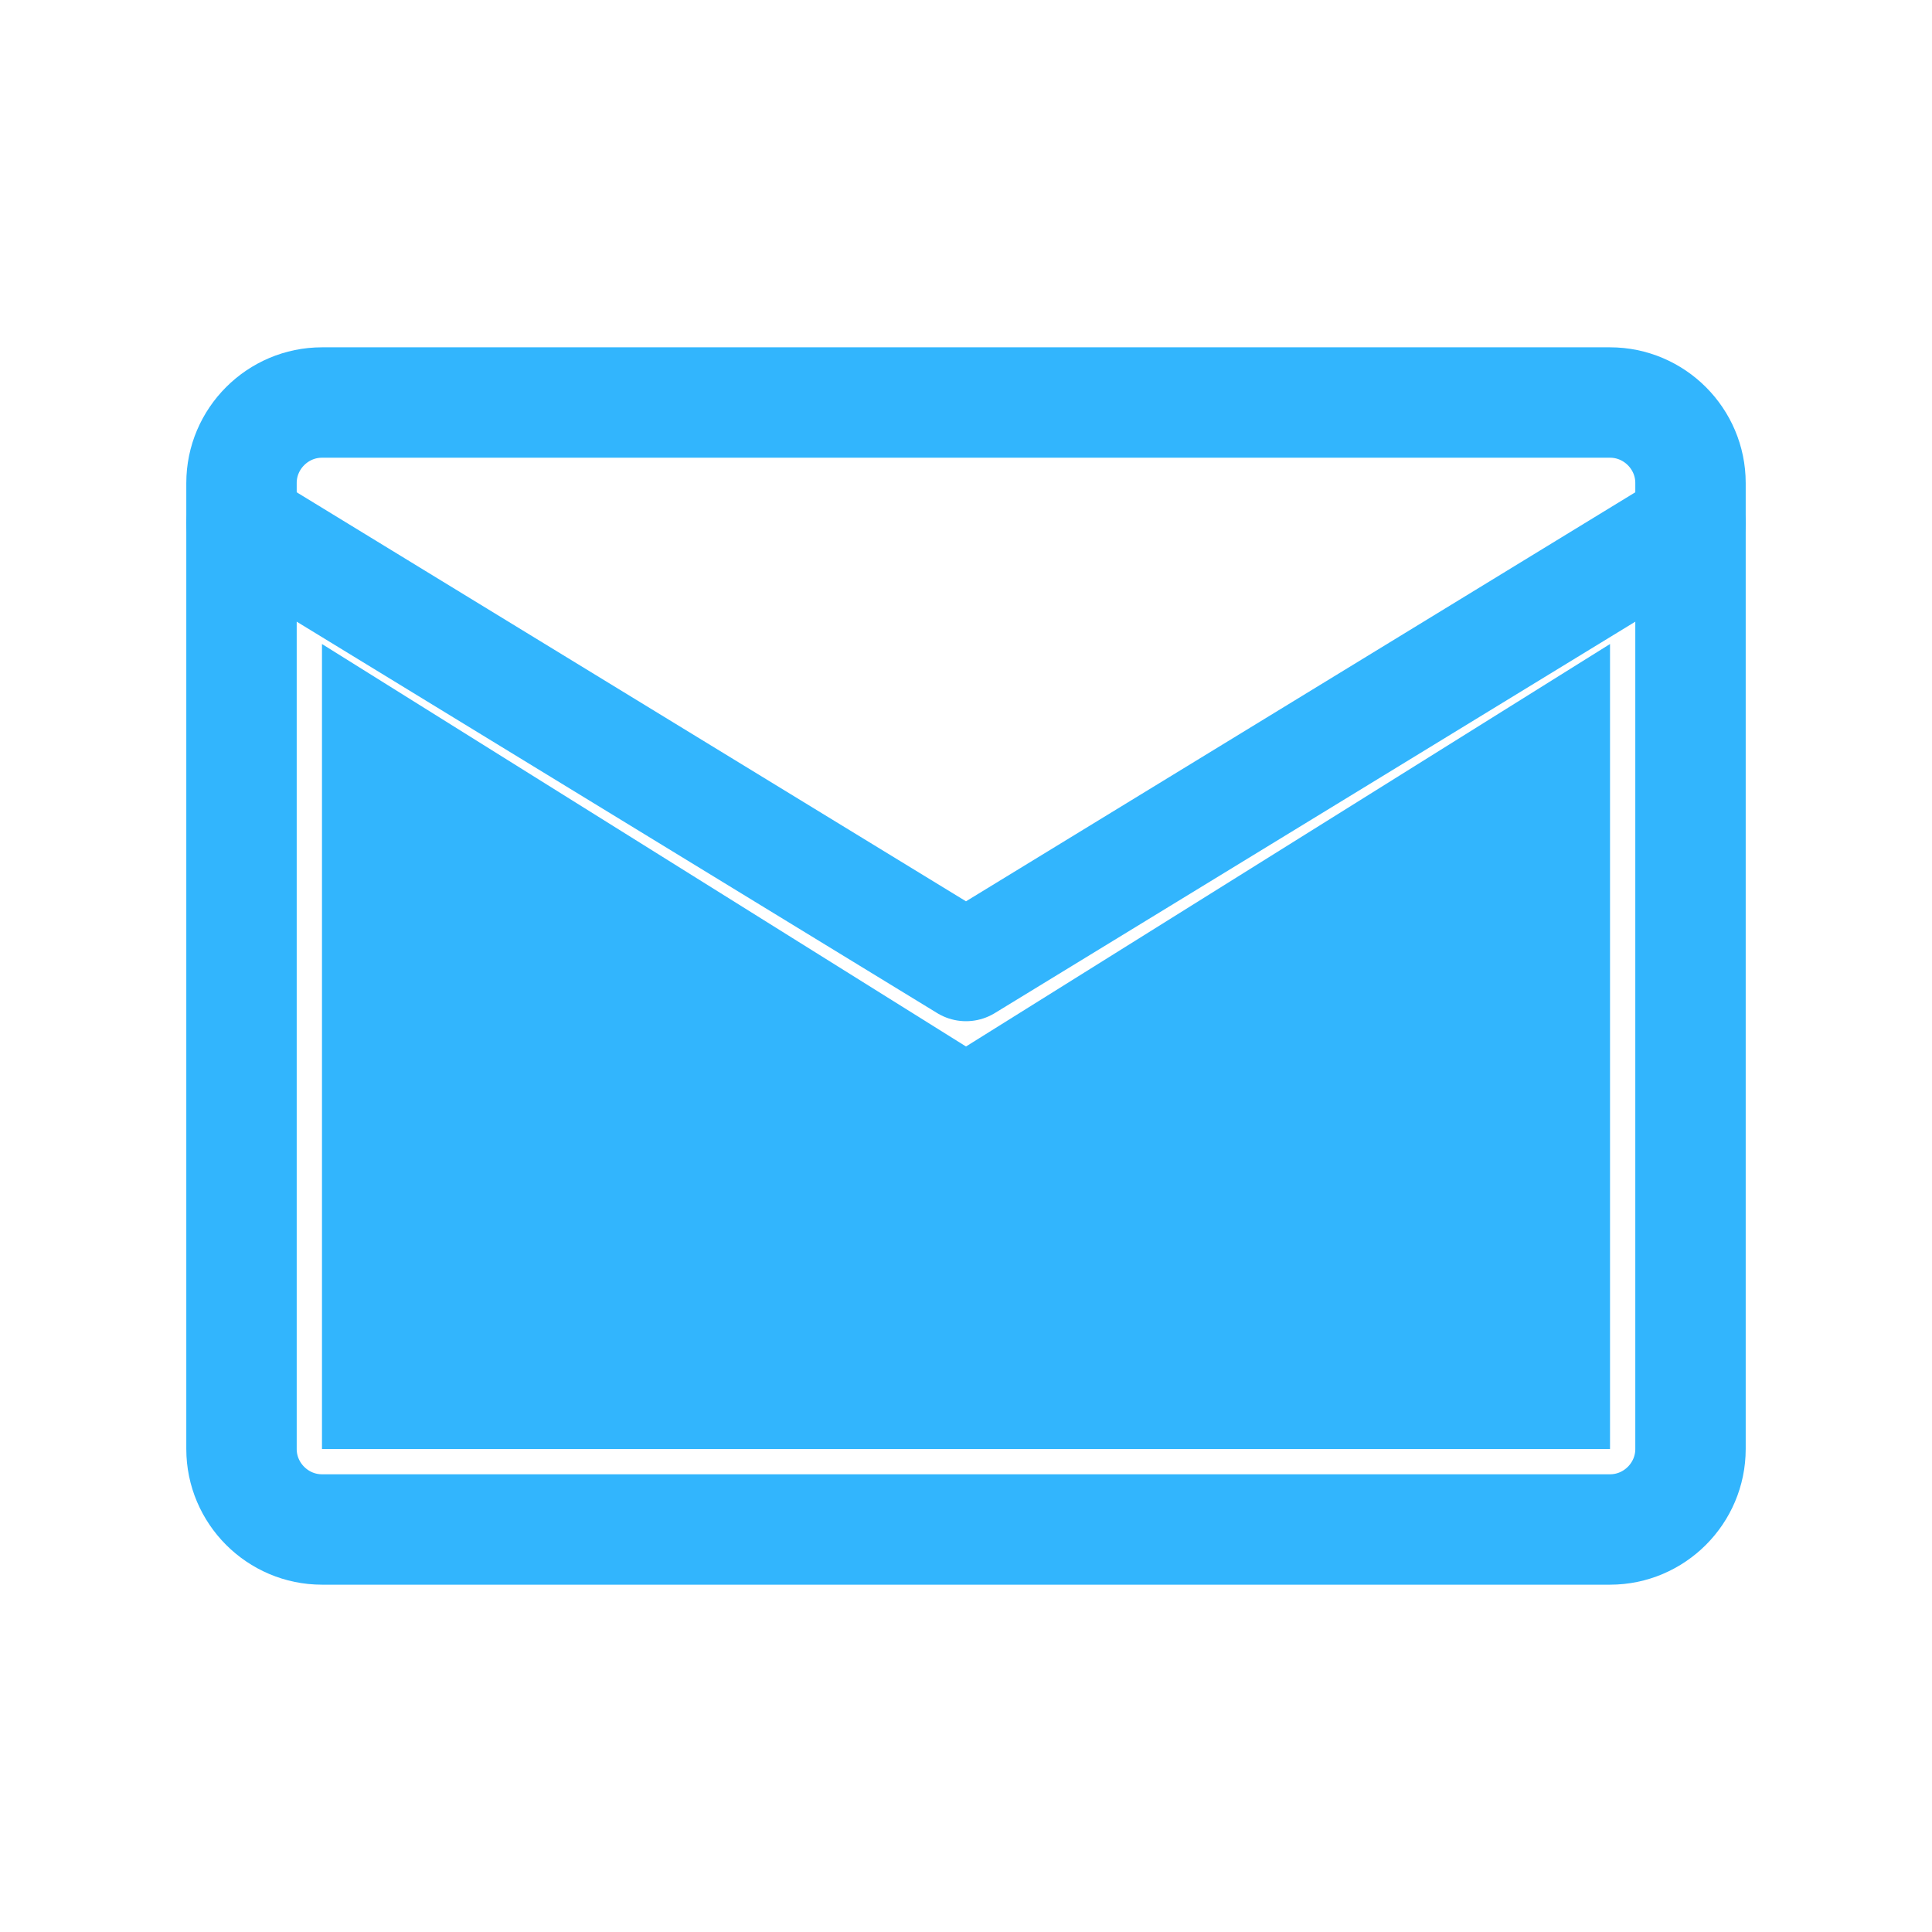 <svg width="35" height="35" viewBox="0 0 35 35" fill="none" xmlns="http://www.w3.org/2000/svg">
<path d="M17.5 18.958L5.833 11.667V26.25H29.167V11.667L17.5 18.958Z" fill="#32B5FD"/>
<path d="M5.833 7.292H29.167C29.969 7.292 30.625 7.948 30.625 8.75V26.25C30.625 27.052 29.969 27.708 29.167 27.708H5.833C5.031 27.708 4.375 27.052 4.375 26.25V8.75C4.375 7.948 5.031 7.292 5.833 7.292Z" stroke="#32B5FD" stroke-width="2" stroke-linecap="round" stroke-linejoin="round"/>
<path d="M4.375 9.479L17.5 17.5L30.625 9.479" stroke="#32B5FD" stroke-width="2" stroke-linecap="round" stroke-linejoin="round"/>
</svg>

